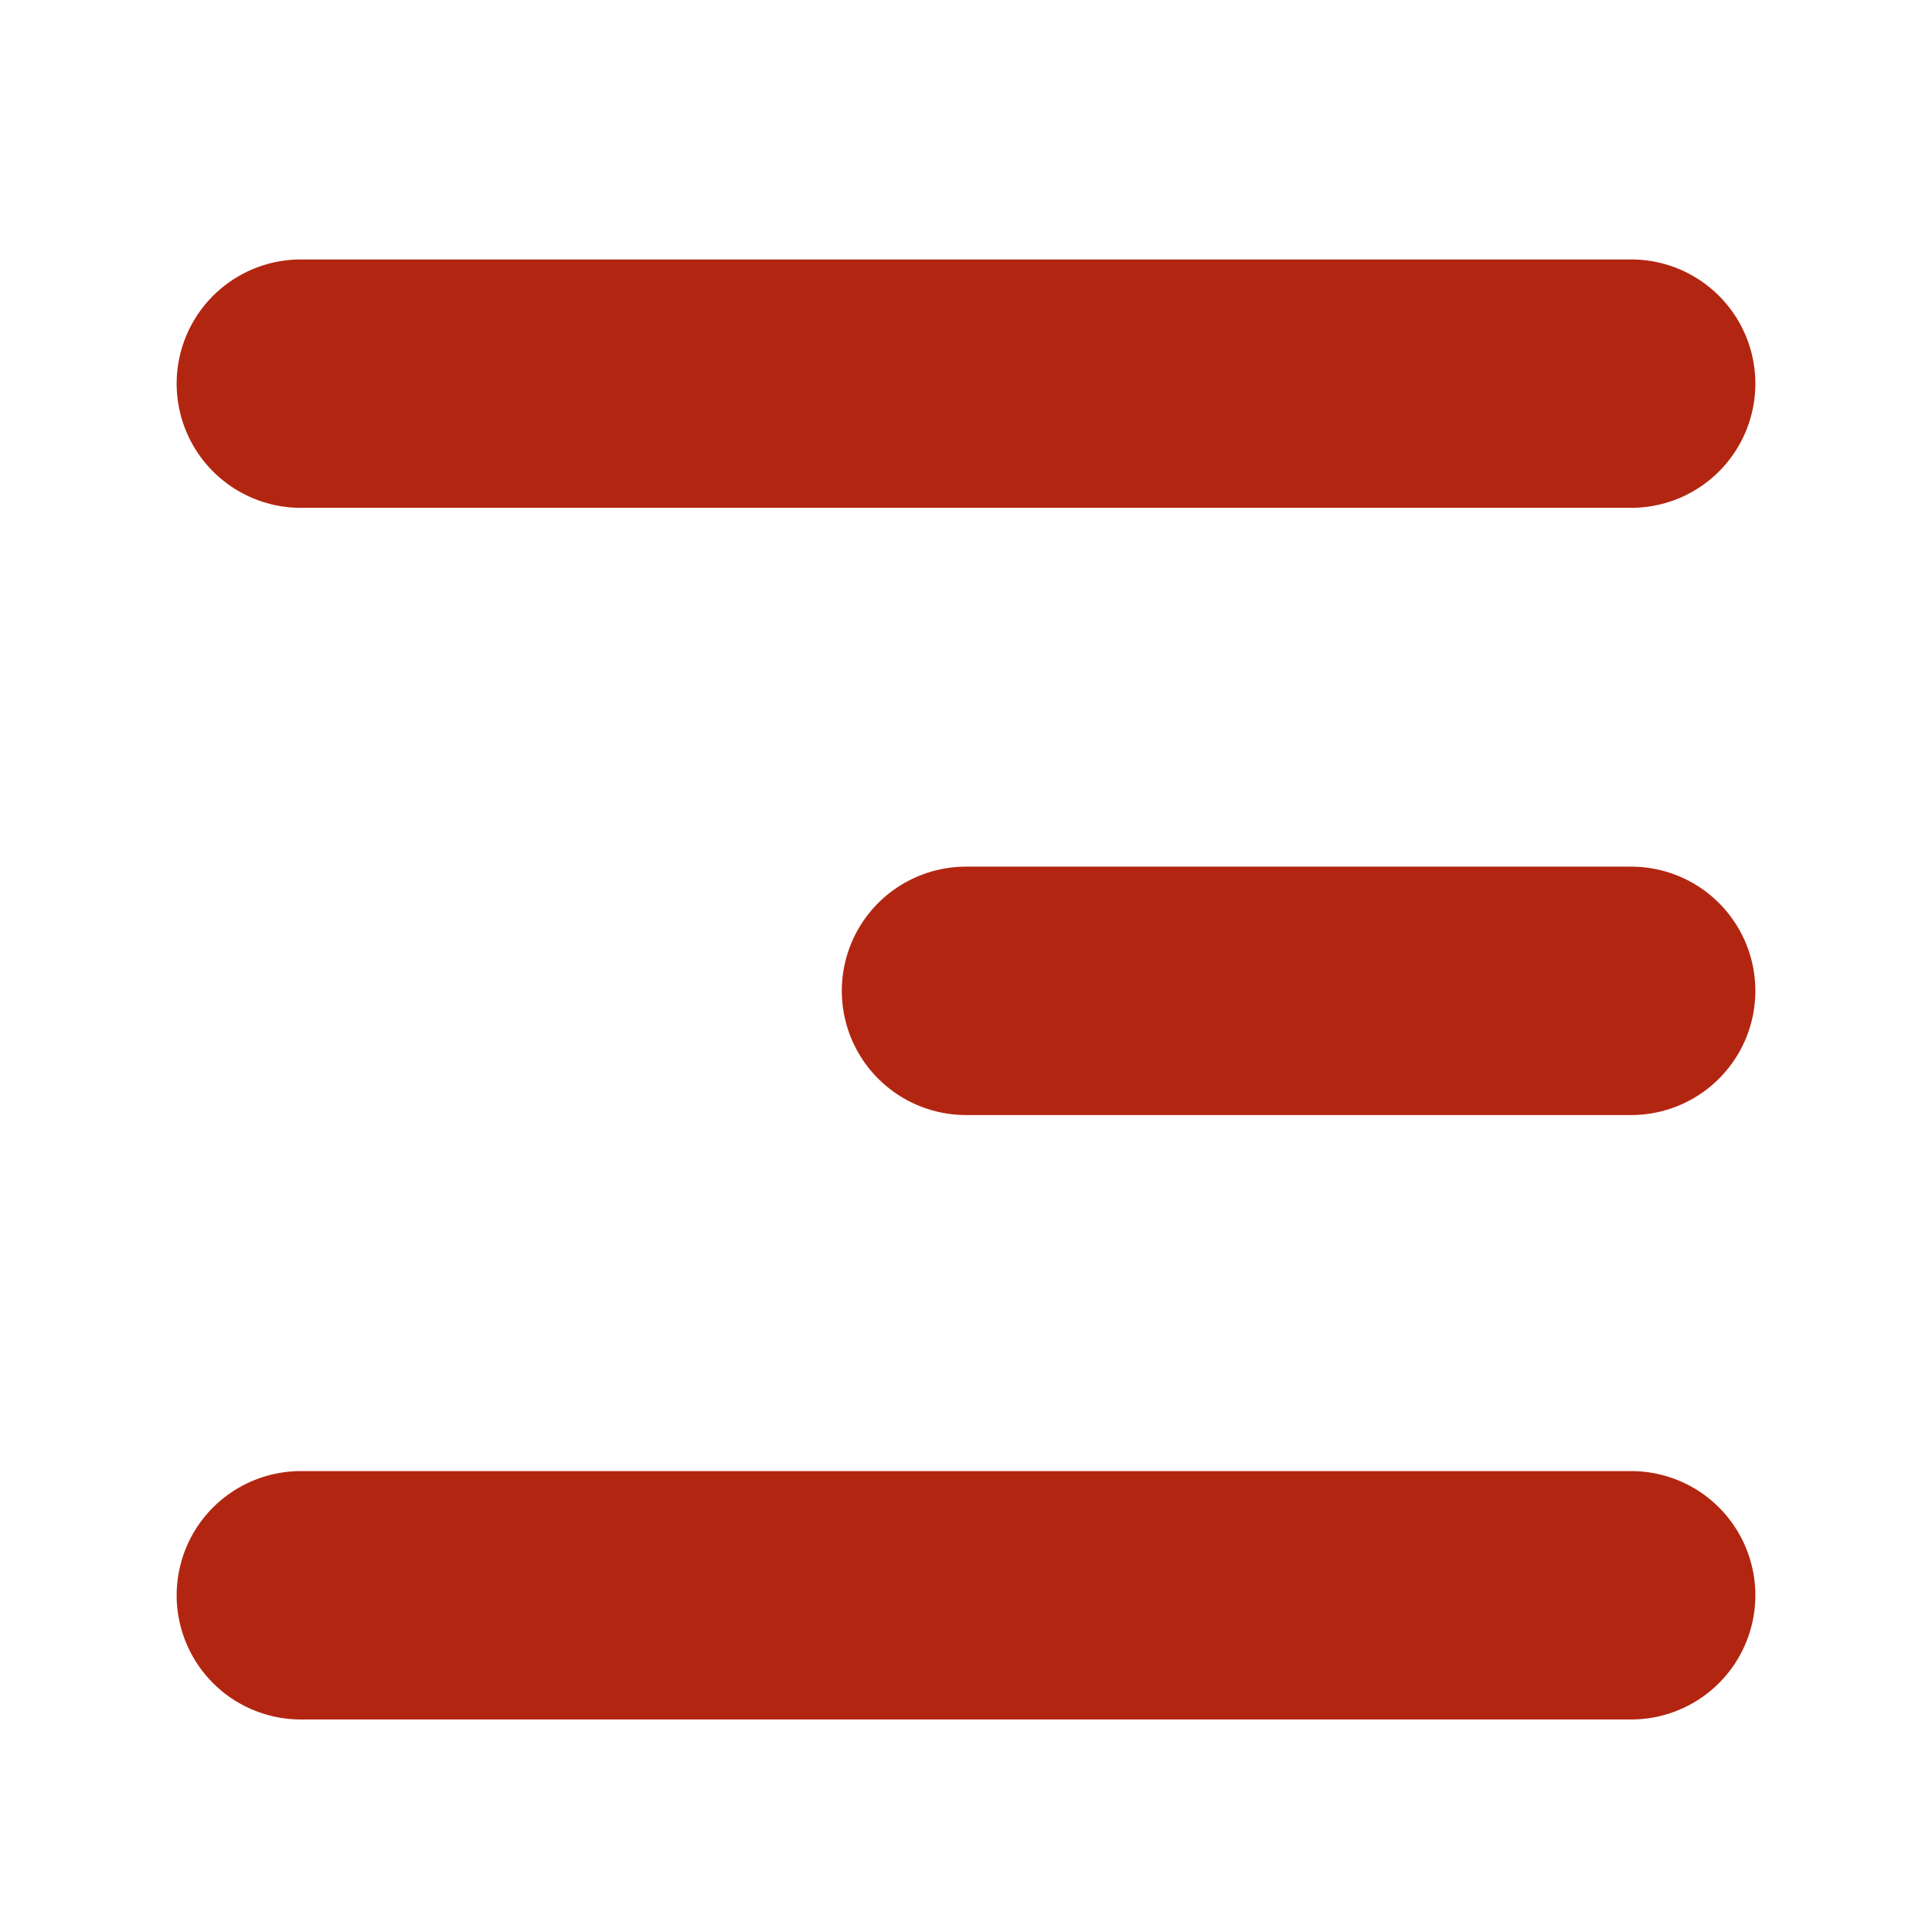 <svg width="700" height="700" viewBox="0 0 700 700" fill="none" xmlns="http://www.w3.org/2000/svg">
<path d="M591 578L109 578" stroke="#B22611" stroke-width="90" stroke-linecap="round"/>
<path d="M591 359L350 359" stroke="#B22611" stroke-width="90" stroke-linecap="round"/>
<path d="M591 139L109 139" stroke="#B22611" stroke-width="90" stroke-linecap="round"/>
</svg>
